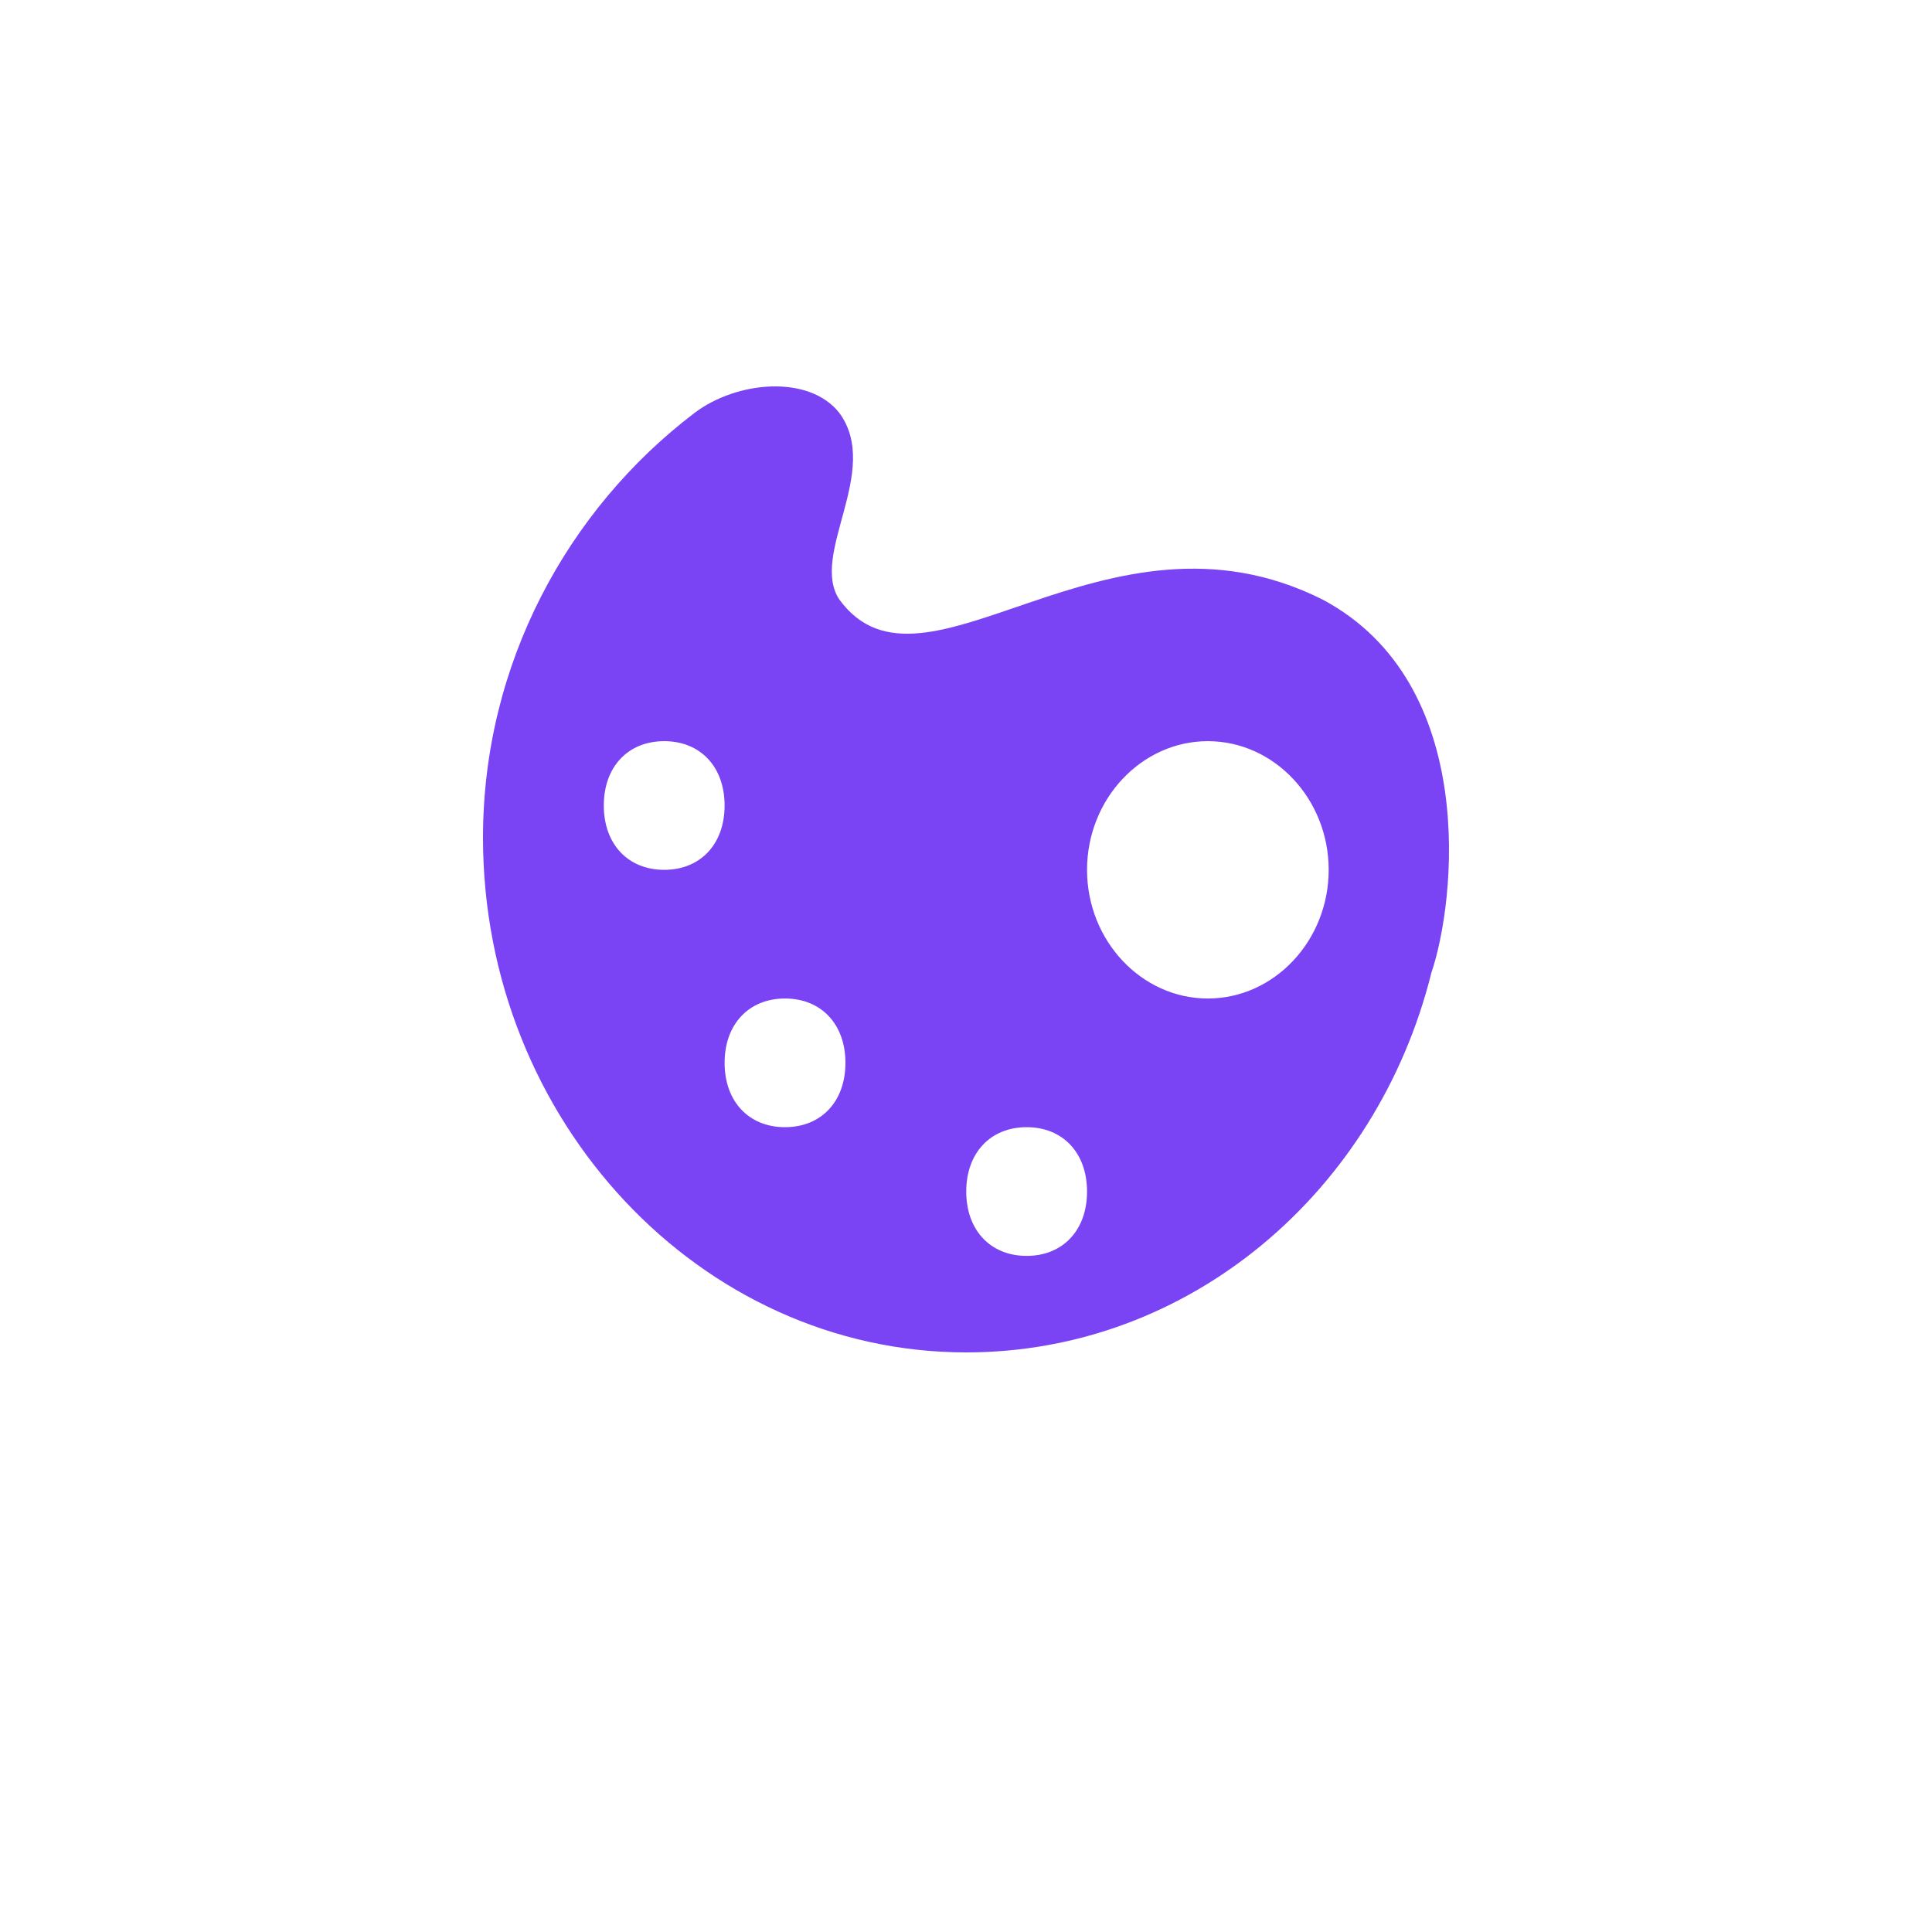 <?xml version="1.0" encoding="UTF-8"?>
<svg
  width="40px"
  height="40px"
  viewBox="0 0 40 40"
  version="1.1"
  xmlns="http://www.w3.org/2000/svg"
  xmlns:xlink="http://www.w3.org/1999/xlink"
>
  <defs>
    <path
      d="M77.384,4.414 C72.881,2.149 69.129,6.812 67.379,4.414 C66.753,3.481 68.254,1.75 67.379,0.551 C66.753,-0.249 65.253,-0.115 64.377,0.551 C61.751,2.549 60,5.746 60,9.343 C60,15.204 64.502,20 70.005,20 C74.632,20 78.509,16.67 79.635,12.14 C80.135,10.675 80.635,6.146 77.384,4.414 Z M63.752,10.009 C63.001,10.009 62.501,9.476 62.501,8.677 C62.501,7.877 63.001,7.345 63.752,7.345 C64.502,7.345 65.002,7.877 65.002,8.677 C65.002,9.476 64.502,10.009 63.752,10.009 Z M66.253,15.337 C65.503,15.337 65.002,14.805 65.002,14.005 C65.002,13.206 65.503,12.673 66.253,12.673 C67.003,12.673 67.504,13.206 67.504,14.005 C67.504,14.805 67.003,15.337 66.253,15.337 Z M71.256,18.002 C70.505,18.002 70.005,17.469 70.005,16.67 C70.005,15.87 70.505,15.337 71.256,15.337 C72.006,15.337 72.506,15.87 72.506,16.67 C72.506,17.469 72.006,18.002 71.256,18.002 Z M75.007,12.673 C73.632,12.673 72.506,11.474 72.506,10.009 C72.506,8.544 73.632,7.345 75.007,7.345 C76.383,7.345 77.509,8.544 77.509,10.009 C77.509,11.474 76.383,12.673 75.007,12.673 Z"
      id="path-1"
    ></path>
  </defs>
  <g id="Groups" stroke="none" stroke-width="1" fill="none" fill-rule="evenodd">
    <g
      id="01.8.color_custom_premium"
      transform="translate(-435, -332)"
      fill-rule="nonzero"
    >
      <g id="color_picker_custom" transform="translate(365, 284)">
        <g id="Group" transform="translate(20, 56)">
          <g id="custom_colors_icon">
            <use fill="#7a43f3" fill-rule="evenodd" xlink:href="#path-1"></use>
          </g>
        </g>
      </g>
    </g>
  </g>
</svg>
